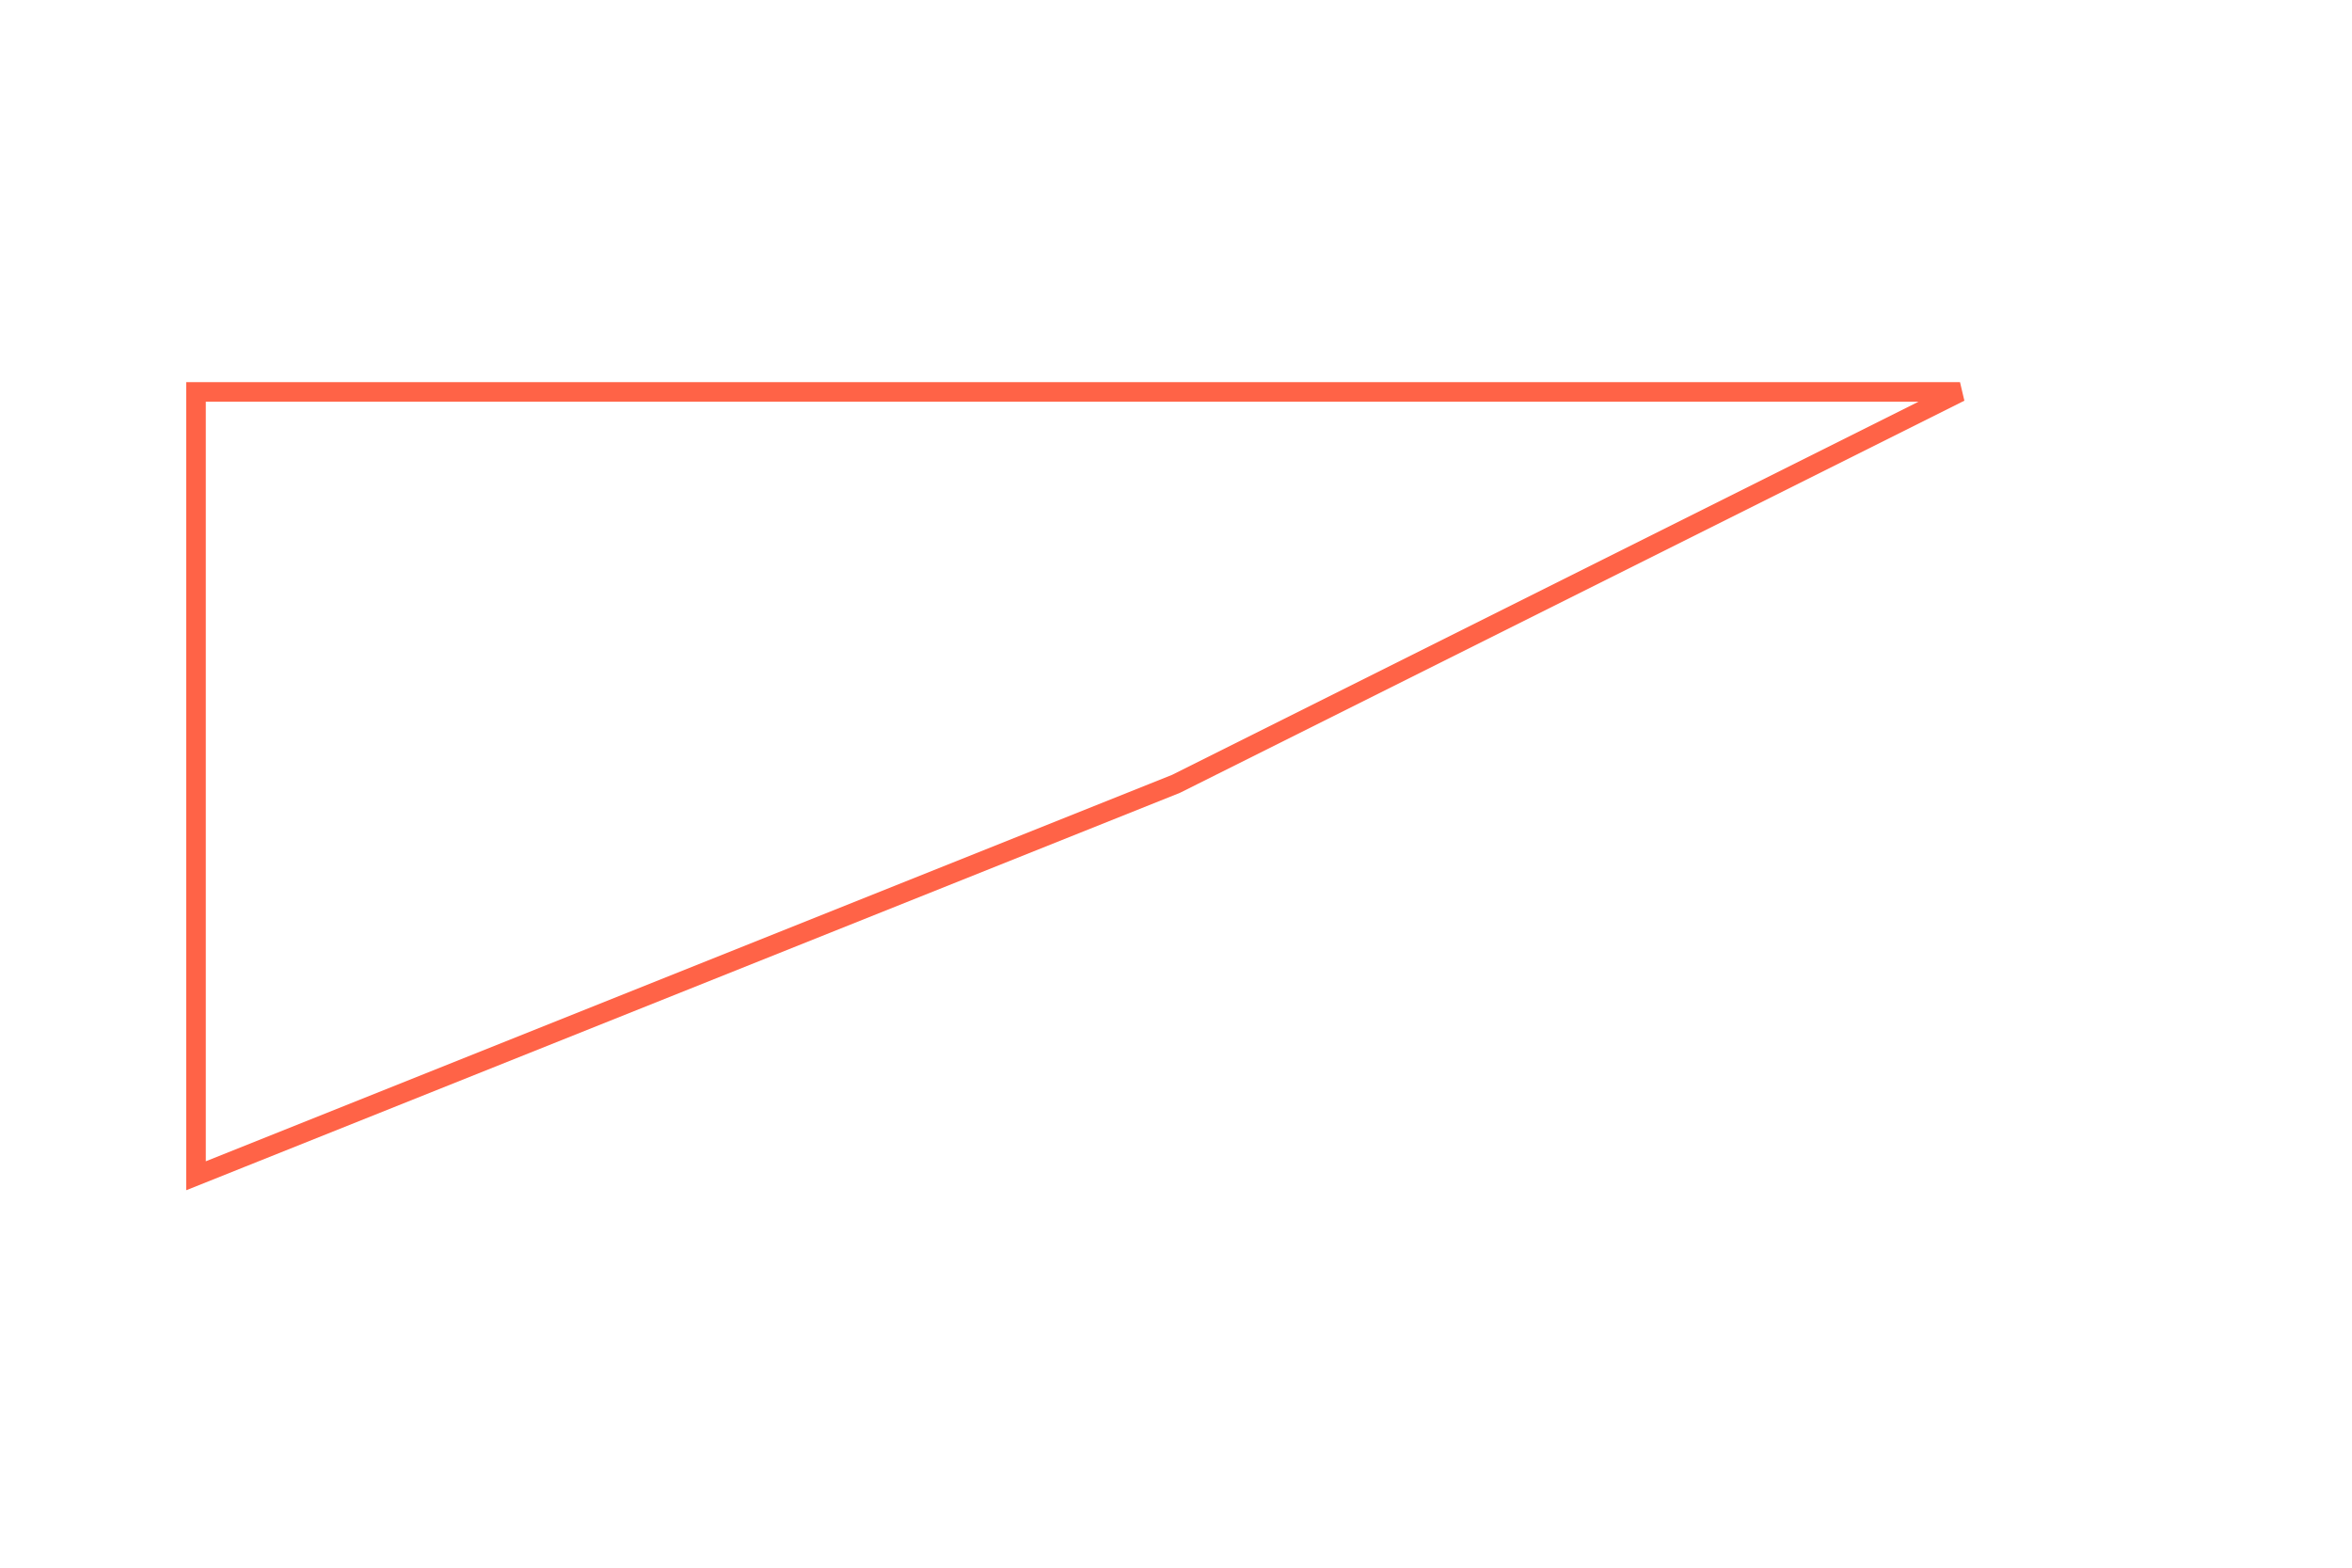 <svg class="shapes" xmlns="http://www.w3.org/2000/svg" viewBox="0 0 600 400" width="300" height="200">
  <style>
    .shapes {
      width: 300px;
      height: 200px;
      background-color: #ddd;
    }

    path {
      stroke: tomato;
      stroke-width: 5;
      fill: transparent;
    }
  </style>
  <path d="M 300 200 L 500 100 H 50 V 300 Z"></path>
</svg>